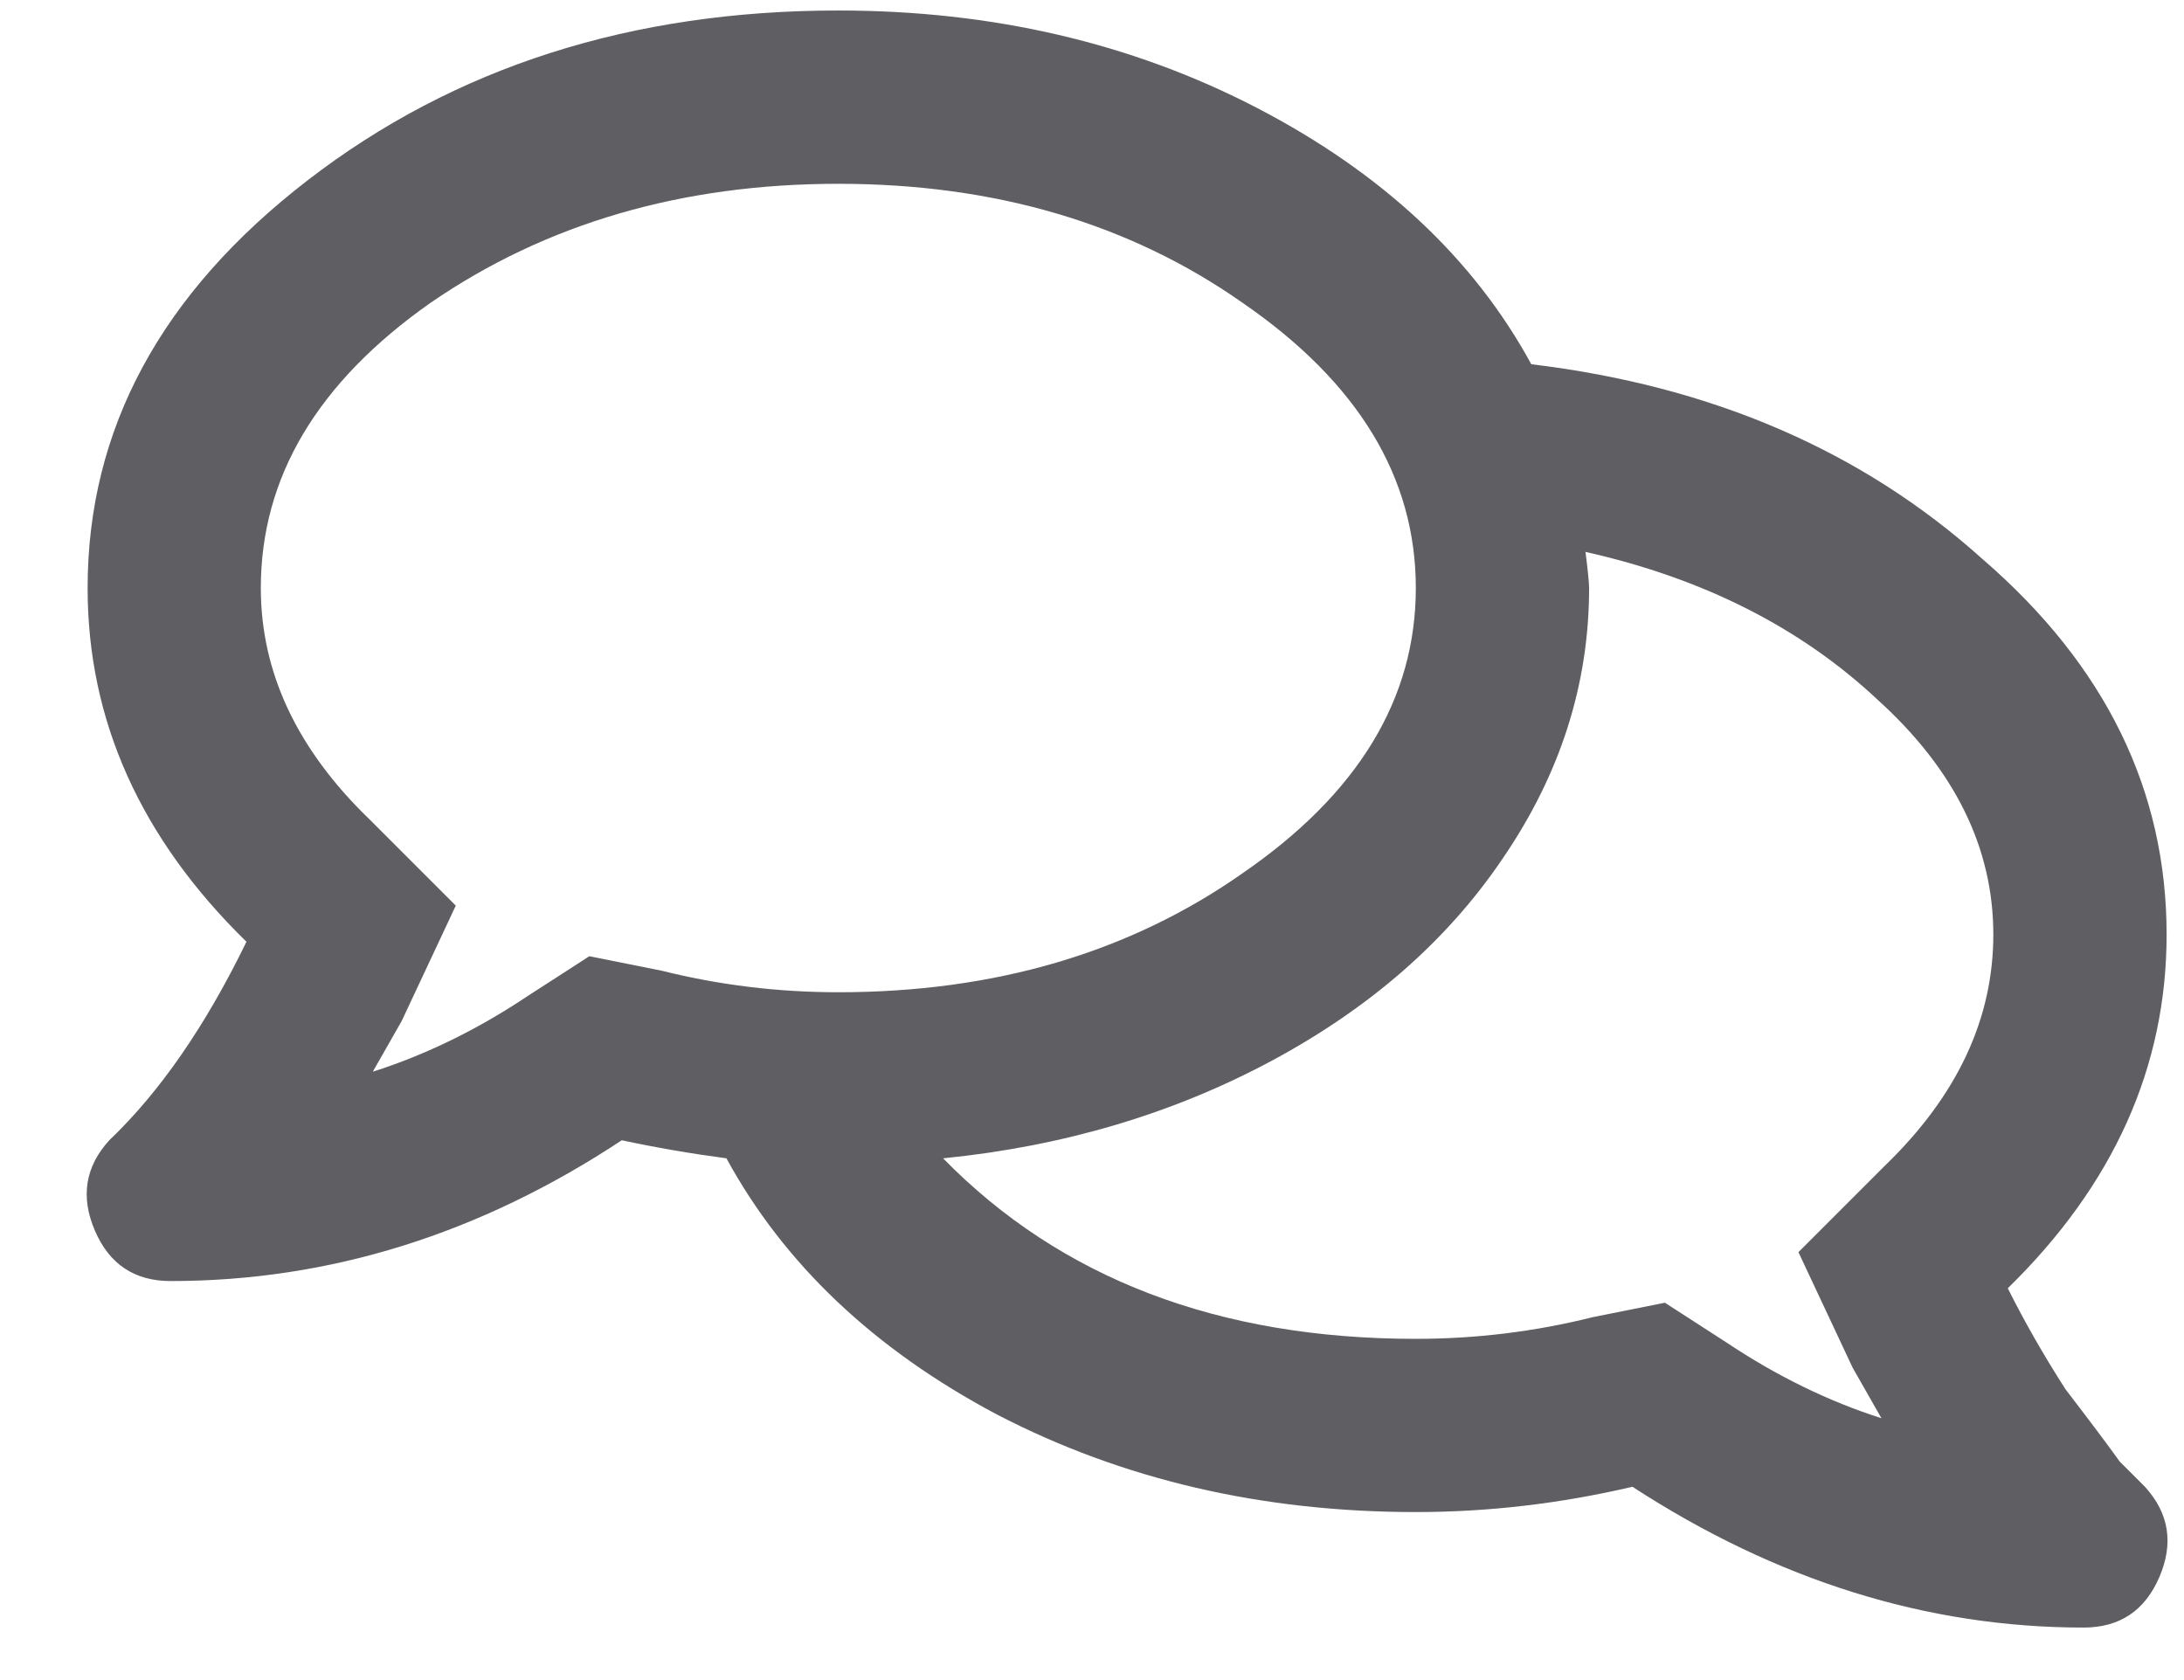 <svg width="26" height="20" viewBox="0 0 26 20" fill="none" xmlns="http://www.w3.org/2000/svg">
<path d="M23.902 15.336C24.103 15.737 24.332 16.138 24.59 16.539C24.876 16.912 25.091 17.198 25.234 17.398C25.406 17.57 25.506 17.671 25.535 17.699C25.822 18.014 25.879 18.372 25.707 18.773C25.535 19.174 25.234 19.375 24.805 19.375C22.943 19.375 21.152 18.816 19.434 17.699C18.574 17.9 17.715 18 16.855 18C15.022 18 13.361 17.613 11.871 16.84C10.41 16.066 9.336 15.05 8.648 13.789C8.219 13.732 7.803 13.66 7.402 13.574C5.712 14.691 3.922 15.25 2.031 15.25C1.602 15.25 1.301 15.05 1.129 14.648C0.957 14.247 1.014 13.889 1.301 13.574C1.902 13.001 2.447 12.213 2.934 11.211C1.673 9.979 1.043 8.576 1.043 7C1.043 5.109 1.917 3.491 3.664 2.145C5.411 0.798 7.517 0.125 9.98 0.125C11.814 0.125 13.475 0.512 14.965 1.285C16.454 2.059 17.543 3.076 18.23 4.336C20.379 4.594 22.169 5.367 23.602 6.656C25.062 7.917 25.793 9.406 25.793 11.125C25.793 12.7 25.163 14.104 23.902 15.336ZM7.016 11.383L7.875 11.555C8.562 11.727 9.264 11.812 9.98 11.812C11.842 11.812 13.447 11.34 14.793 10.395C16.168 9.449 16.855 8.318 16.855 7C16.855 5.682 16.168 4.551 14.793 3.605C13.447 2.66 11.842 2.188 9.98 2.188C8.118 2.188 6.5 2.66 5.125 3.605C3.779 4.551 3.105 5.682 3.105 7C3.105 8.003 3.535 8.919 4.395 9.75L5.426 10.781L4.781 12.156C4.667 12.357 4.552 12.557 4.438 12.758C5.068 12.557 5.684 12.257 6.285 11.855L7.016 11.383ZM22.441 13.875C23.301 13.044 23.73 12.128 23.73 11.125C23.73 10.094 23.272 9.163 22.355 8.332C21.439 7.473 20.279 6.885 18.875 6.57C18.904 6.799 18.918 6.943 18.918 7C18.918 8.146 18.574 9.22 17.887 10.223C17.228 11.197 16.311 11.999 15.137 12.629C13.962 13.259 12.659 13.646 11.227 13.789C12.63 15.221 14.507 15.938 16.855 15.938C17.572 15.938 18.273 15.852 18.961 15.68L19.82 15.508L20.551 15.98C21.152 16.381 21.768 16.682 22.398 16.883C22.284 16.682 22.169 16.482 22.055 16.281L21.41 14.906L22.441 13.875Z" fill="#5F5F63"/>
</svg>
